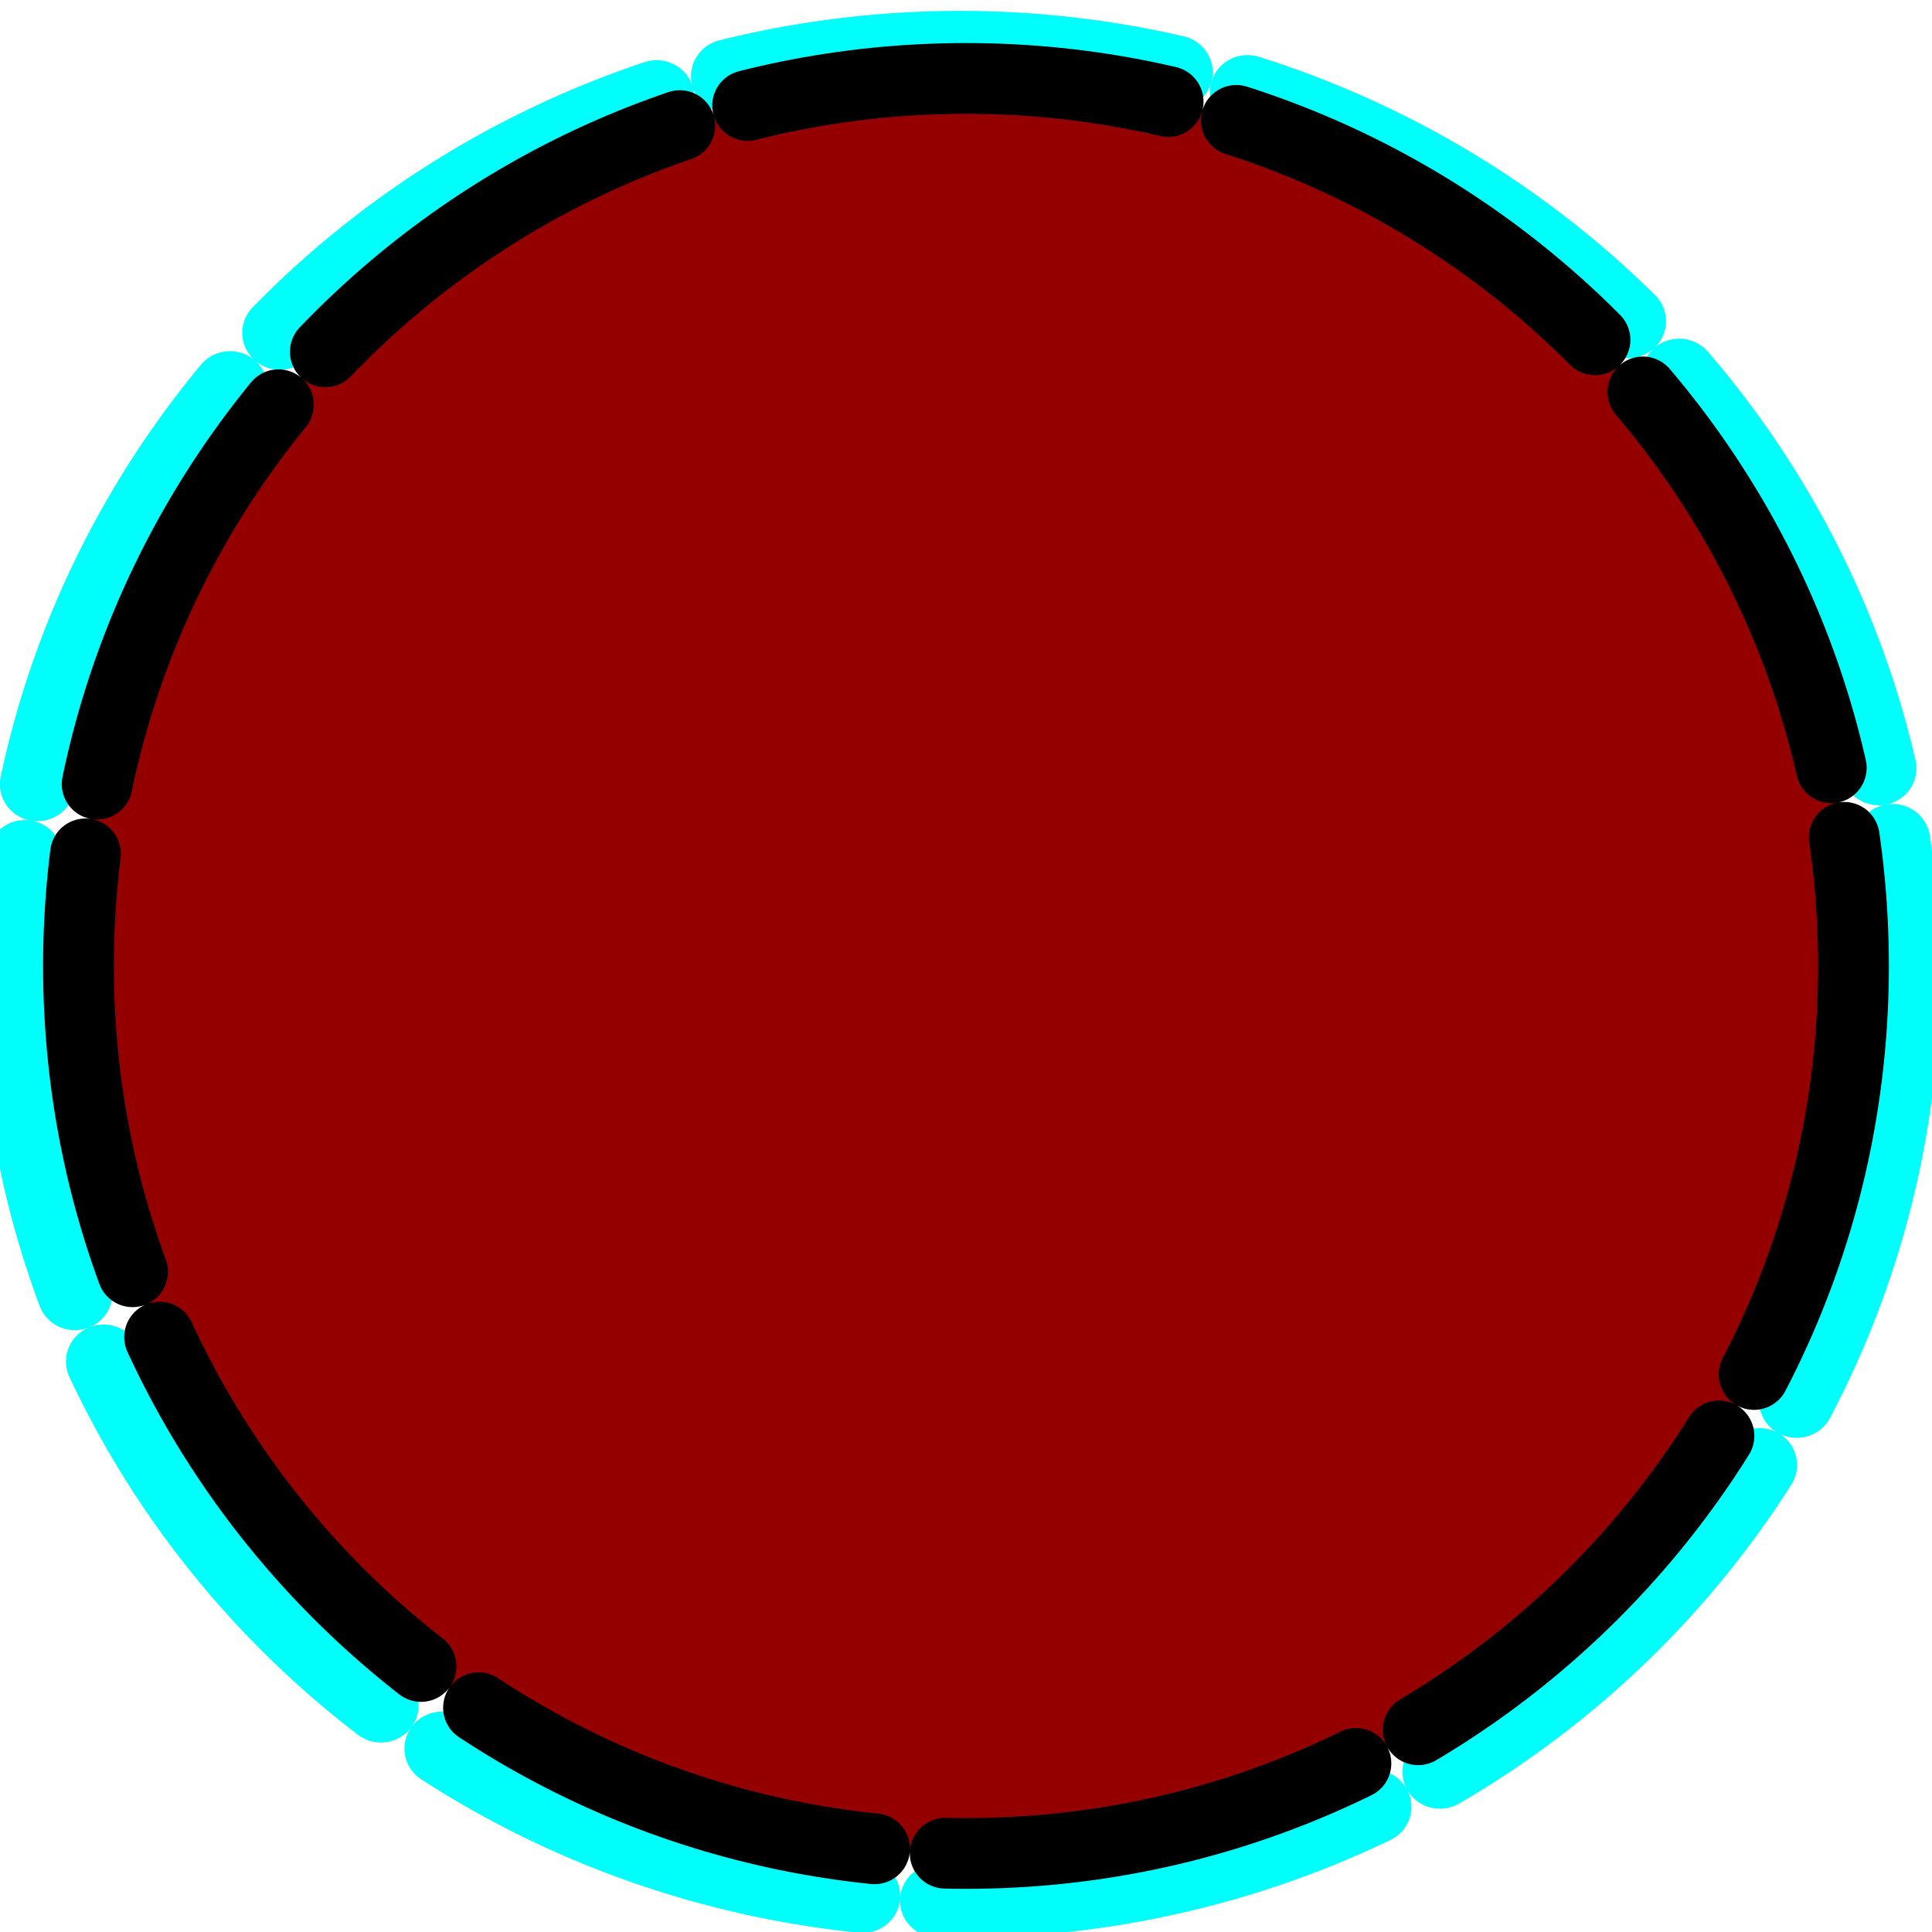<?xml version="1.0" encoding="UTF-8" standalone="no"?>
<!-- Created with Inkscape (http://www.inkscape.org/) -->

<svg
   xmlns:dc="http://purl.org/dc/elements/1.1/"
   xmlns:cc="http://creativecommons.org/ns#"
   xmlns:rdf="http://www.w3.org/1999/02/22-rdf-syntax-ns#"
   xmlns:svg="http://www.w3.org/2000/svg"
   xmlns="http://www.w3.org/2000/svg"
   xmlns:xlink="http://www.w3.org/1999/xlink"
   xmlns:sodipodi="http://sodipodi.sourceforge.net/DTD/sodipodi-0.dtd"
   xmlns:inkscape="http://www.inkscape.org/namespaces/inkscape"
   width="223.906"
   height="223.906"
   id="svg3012"
   version="1.1"
   inkscape:version="0.48.2 r9819"
   sodipodi:docname="toboggan_sel.svg">
  <defs
     id="defs3014">
    <linearGradient
       id="linearGradient3854">
      <stop
         style="stop-color:#ffffff;stop-opacity:1;"
         offset="0"
         id="stop3856" />
      <stop
         style="stop-color:#787878;stop-opacity:1;"
         offset="1"
         id="stop3858" />
    </linearGradient>
    <radialGradient
       inkscape:collect="always"
       xlink:href="#linearGradient3854"
       id="radialGradient3860"
       cx="69.074"
       cy="101.303"
       fx="69.074"
       fy="101.303"
       r="23.836"
       gradientTransform="matrix(1,0,0,1.118,0,-11.953)"
       gradientUnits="userSpaceOnUse" />
    <radialGradient
       inkscape:collect="always"
       xlink:href="#linearGradient3854"
       id="radialGradient3988"
       gradientUnits="userSpaceOnUse"
       gradientTransform="matrix(1,0,0,1.118,0,-11.953)"
       cx="69.074"
       cy="101.303"
       fx="69.074"
       fy="101.303"
       r="23.836" />
    <radialGradient
       inkscape:collect="always"
       xlink:href="#linearGradient3854"
       id="radialGradient3990"
       gradientUnits="userSpaceOnUse"
       gradientTransform="matrix(1,0,0,1.118,0,-11.953)"
       cx="69.074"
       cy="101.303"
       fx="69.074"
       fy="101.303"
       r="23.836" />
    <filter
       inkscape:collect="always"
       id="filter4045">
      <feGaussianBlur
         inkscape:collect="always"
         stdDeviation="3.306"
         id="feGaussianBlur4047" />
    </filter>
  </defs>
  <sodipodi:namedview
     id="base"
     pagecolor="#ffffff"
     bordercolor="#666666"
     borderopacity="1.0"
     inkscape:pageopacity="0.0"
     inkscape:pageshadow="2"
     inkscape:zoom="0.98994949"
     inkscape:cx="-93.472228"
     inkscape:cy="76.781448"
     inkscape:document-units="px"
     inkscape:current-layer="layer1"
     showgrid="false"
     fit-margin-left="5"
     fit-margin-top="5"
     fit-margin-right="5"
     fit-margin-bottom="5"
     inkscape:window-width="1920"
     inkscape:window-height="1022"
     inkscape:window-x="0"
     inkscape:window-y="26"
     inkscape:window-maximized="1" />
  <g
     inkscape:label="Calque 1"
     inkscape:groupmode="layer"
     id="layer1"
     transform="translate(-270.906,-431.844)">
    <path
       transform="matrix(1.062,0,0,1.044,-24.441,-22.948)"
       sodipodi:type="arc"
       style="fill:none;stroke:#00fffb;stroke-width:8.2;stroke-linecap:round;stroke-linejoin:miter;stroke-miterlimit:4;stroke-opacity:1;stroke-dasharray:49.2, 8.2;stroke-dashoffset:0;filter:url(#filter4045)"
       id="path3020-9"
       sodipodi:cx="382.85715"
       sodipodi:cy="543.79077"
       sodipodi:rx="102.85714"
       sodipodi:ry="102.85714"
       d="m 485.714,543.791 a 102.857,102.857 0 1 1 -205.714,0 102.857,102.857 0 1 1 205.714,0 z" />
    <path
       sodipodi:type="arc"
       style="fill:#940000;fill-opacity:1;fill-rule:nonzero;stroke:#000000;stroke-width:8.2;stroke-linecap:round;stroke-linejoin:miter;stroke-miterlimit:4;stroke-opacity:1;stroke-dasharray:49.2, 8.2;stroke-dashoffset:0"
       id="path3020"
       sodipodi:cx="382.85715"
       sodipodi:cy="543.79077"
       sodipodi:rx="102.85714"
       sodipodi:ry="102.85714"
       d="m 485.714,543.791 c 0,56.806 -46.051,102.857 -102.857,102.857 -56.806,0 -102.857,-46.051 -102.857,-102.857 0,-56.806 46.051,-102.857 102.857,-102.857 56.806,0 102.857,46.051 102.857,102.857 z" />
  </g>
</svg>
